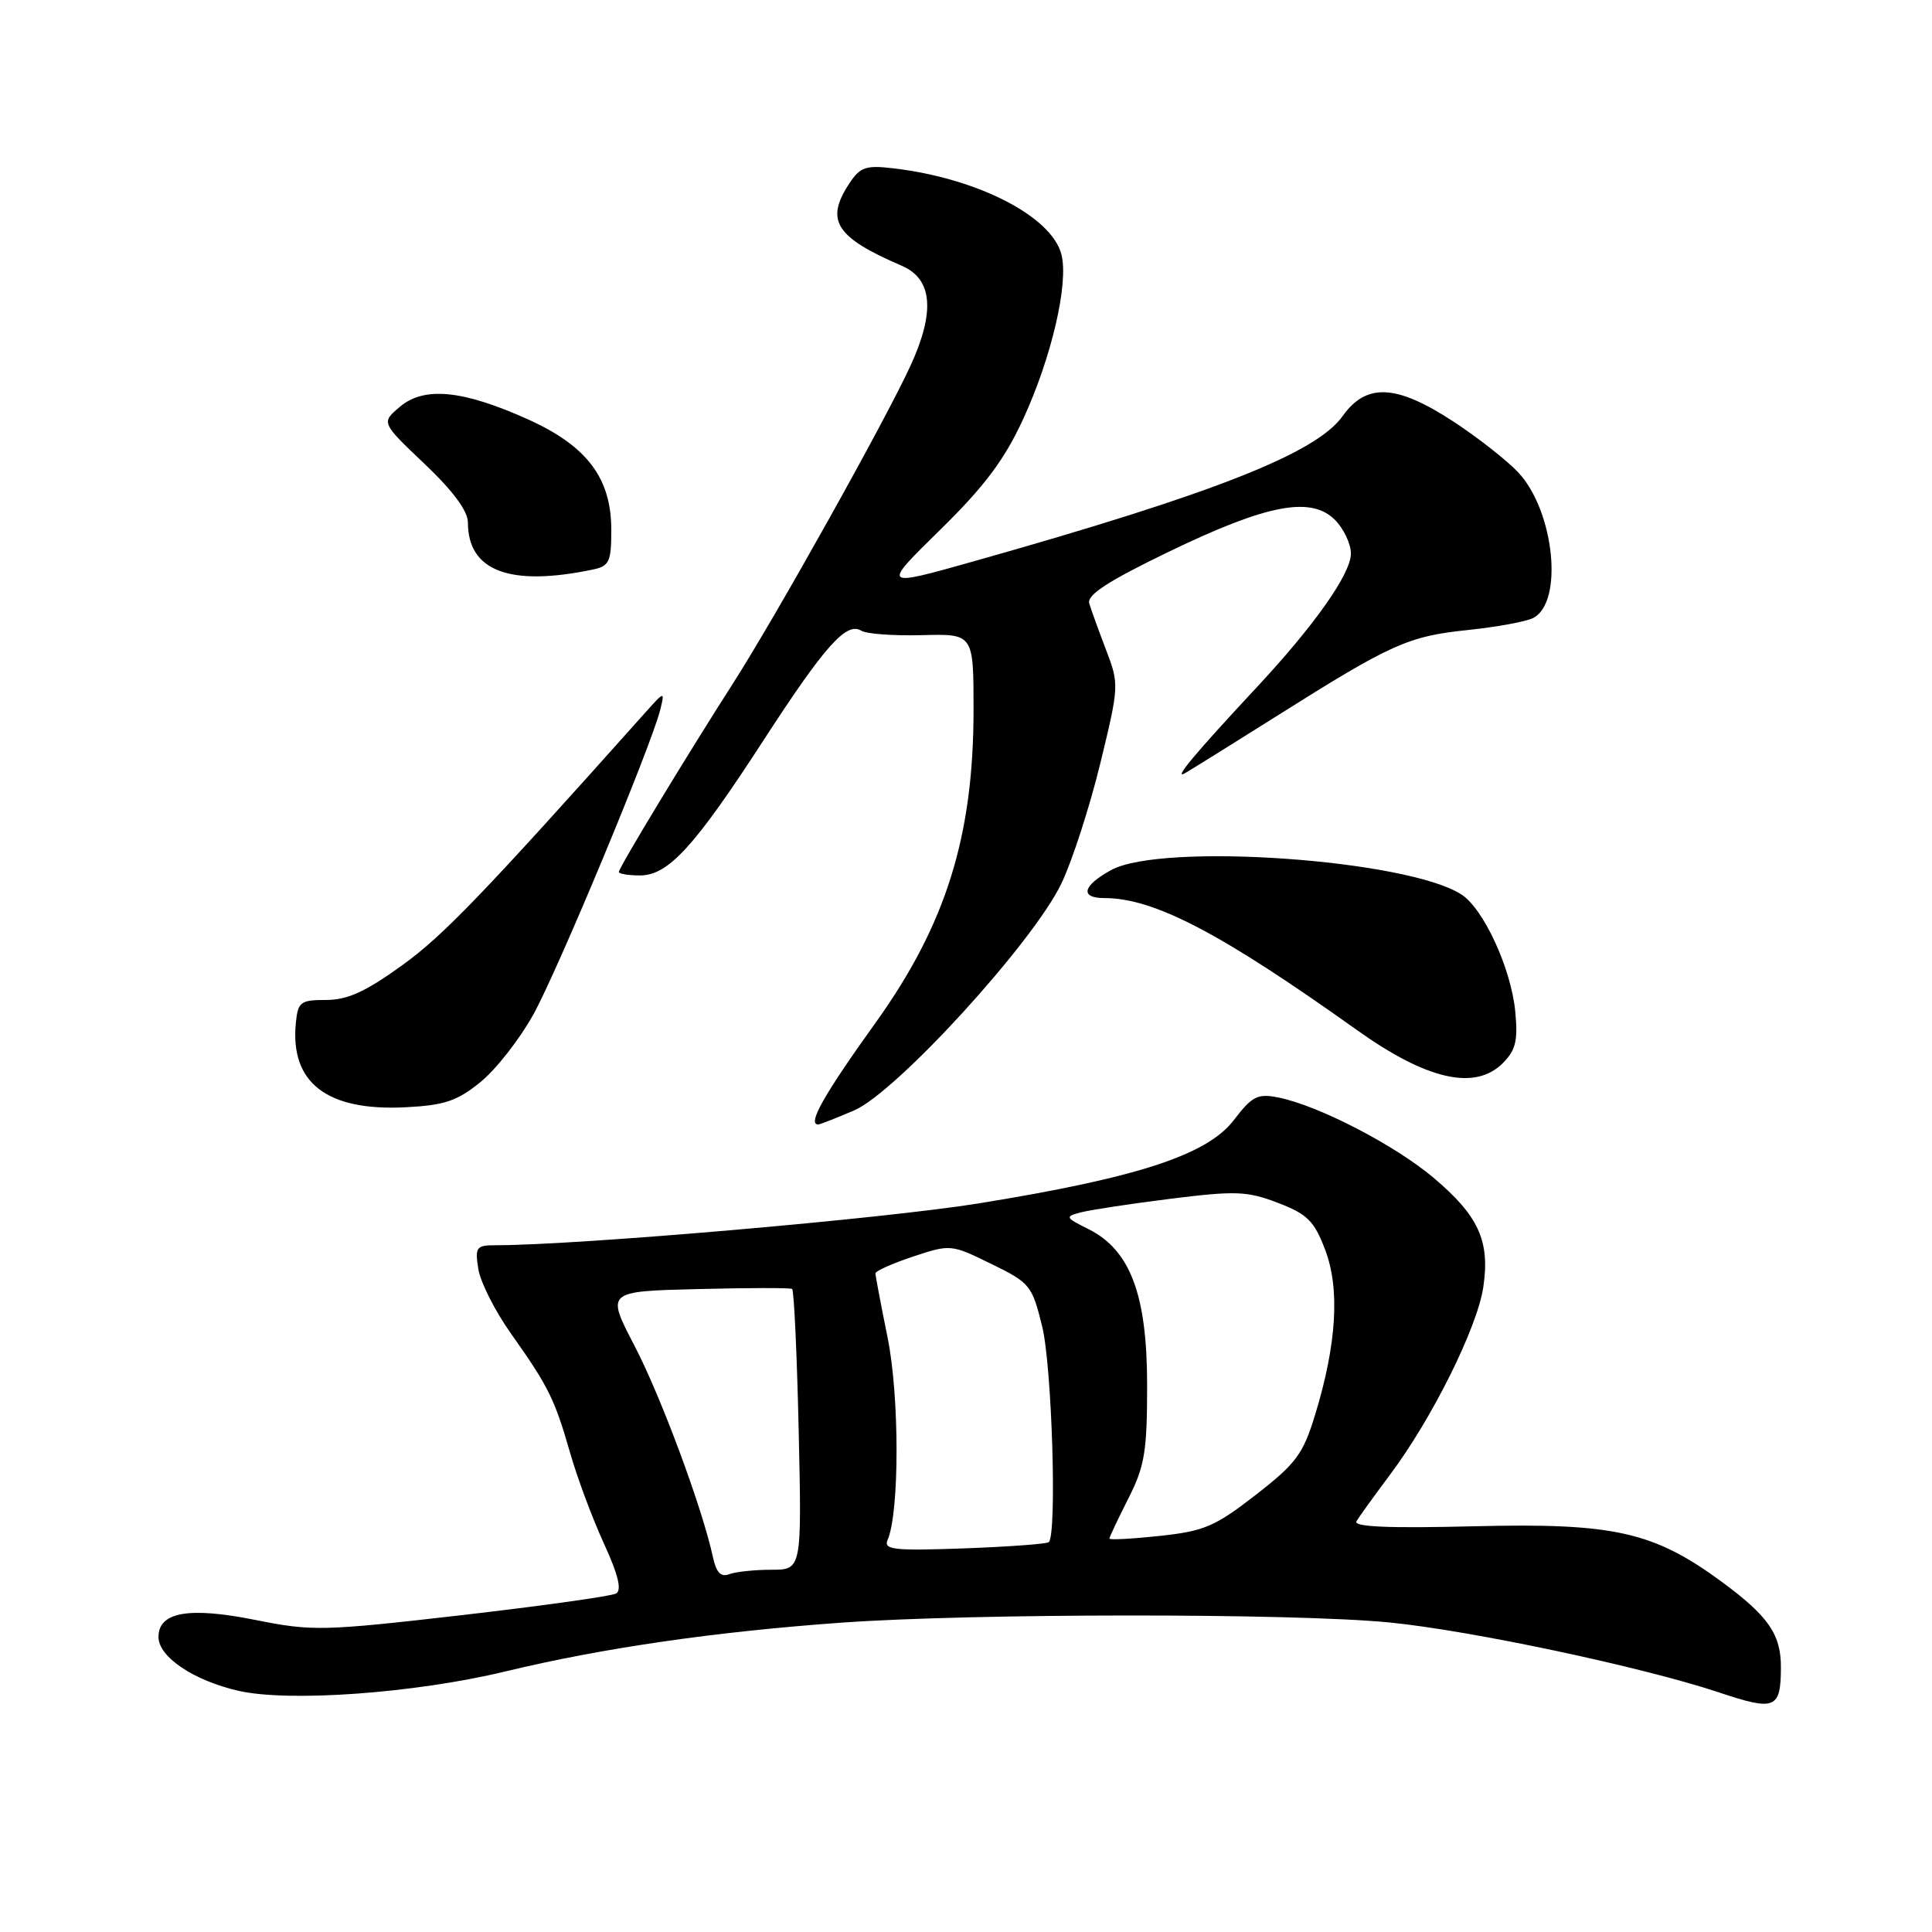 <?xml version="1.0" encoding="UTF-8" standalone="no"?>
<!DOCTYPE svg PUBLIC "-//W3C//DTD SVG 1.1//EN" "http://www.w3.org/Graphics/SVG/1.1/DTD/svg11.dtd" >
<svg xmlns="http://www.w3.org/2000/svg" xmlns:xlink="http://www.w3.org/1999/xlink" version="1.1" viewBox="0 0 256 256">
 <g >
 <path fill="currentColor"
d=" M 235.98 220.97 C 236.00 216.56 234.33 214.15 228.09 209.56 C 219.08 202.95 213.84 201.78 195.30 202.24 C 183.97 202.52 179.29 202.32 179.74 201.57 C 180.09 200.98 182.10 198.19 184.21 195.37 C 189.74 188.00 195.74 175.93 196.54 170.58 C 197.46 164.45 195.94 161.11 189.93 156.04 C 184.79 151.71 174.68 146.48 169.38 145.42 C 166.64 144.88 165.92 145.24 163.51 148.39 C 159.98 153.03 150.78 156.04 129.72 159.45 C 117.20 161.48 76.58 165.00 65.68 165.00 C 63.10 165.00 62.92 165.25 63.38 168.15 C 63.65 169.88 65.59 173.72 67.69 176.68 C 72.68 183.73 73.49 185.36 75.54 192.50 C 76.48 195.80 78.50 201.20 80.01 204.50 C 81.92 208.65 82.42 210.70 81.63 211.15 C 81.01 211.50 71.79 212.79 61.15 214.02 C 42.79 216.13 41.39 216.16 33.88 214.66 C 25.04 212.88 21.00 213.59 21.00 216.91 C 21.00 219.55 25.65 222.68 31.60 224.04 C 38.28 225.57 54.98 224.36 66.94 221.48 C 79.84 218.37 94.66 216.22 111.50 215.01 C 128.96 213.76 171.31 213.74 184.06 214.98 C 194.81 216.03 217.72 220.89 227.82 224.27 C 235.22 226.74 235.96 226.44 235.98 220.97 Z  M 113.17 147.14 C 118.78 144.73 136.93 124.85 140.65 117.05 C 142.08 114.06 144.39 106.91 145.79 101.17 C 148.29 90.90 148.30 90.66 146.56 86.12 C 145.59 83.58 144.59 80.81 144.33 79.96 C 144.00 78.83 146.80 77.01 154.91 73.09 C 167.87 66.83 173.71 65.71 176.88 68.88 C 178.05 70.05 179.00 72.06 179.00 73.36 C 179.00 76.01 174.21 82.82 166.59 91.00 C 158.34 99.85 155.40 103.37 157.00 102.46 C 157.82 101.99 163.36 98.54 169.30 94.80 C 184.37 85.30 186.57 84.31 194.50 83.48 C 198.35 83.08 202.25 82.36 203.17 81.88 C 207.20 79.79 205.96 67.73 201.19 62.61 C 199.71 61.03 195.84 57.99 192.59 55.86 C 185.02 50.91 181.05 50.71 177.90 55.14 C 174.40 60.06 160.84 65.40 129.12 74.35 C 116.81 77.82 116.81 77.82 124.56 70.22 C 130.46 64.43 133.08 60.94 135.56 55.56 C 139.32 47.42 141.62 37.59 140.65 33.74 C 139.38 28.67 129.49 23.59 118.33 22.30 C 114.71 21.87 113.96 22.14 112.51 24.35 C 109.31 29.23 110.73 31.45 119.50 35.22 C 123.56 36.97 123.94 41.28 120.65 48.45 C 117.37 55.62 102.80 81.69 97.16 90.50 C 90.97 100.16 82.00 114.97 82.00 115.54 C 82.00 115.79 83.26 116.00 84.80 116.00 C 88.56 116.00 92.04 112.18 101.23 98.00 C 109.29 85.58 112.16 82.36 114.12 83.57 C 114.81 84.00 118.43 84.26 122.18 84.16 C 129.00 83.98 129.00 83.98 129.00 94.07 C 129.00 110.82 125.33 122.53 116.03 135.50 C 109.15 145.09 106.94 149.00 108.42 149.00 C 108.65 149.00 110.78 148.16 113.17 147.14 Z  M 63.64 143.40 C 65.69 141.75 68.84 137.72 70.66 134.45 C 73.93 128.54 86.32 98.78 87.50 94.00 C 88.10 91.55 88.06 91.56 85.43 94.50 C 63.99 118.51 58.75 123.96 53.31 127.89 C 48.45 131.40 46.05 132.50 43.22 132.50 C 39.80 132.50 39.48 132.75 39.20 135.56 C 38.43 143.48 43.31 147.24 53.71 146.72 C 58.87 146.46 60.56 145.90 63.64 143.40 Z  M 199.12 140.88 C 200.84 139.16 201.15 137.90 200.78 134.03 C 200.23 128.34 196.59 120.42 193.64 118.52 C 186.46 113.88 153.97 111.61 147.25 115.28 C 143.44 117.36 143.04 119.00 146.34 119.00 C 152.93 119.00 161.76 123.62 179.79 136.48 C 189.07 143.10 195.45 144.55 199.12 140.88 Z  M 78.50 75.48 C 80.74 75.02 81.00 74.47 81.00 70.21 C 81.00 63.33 77.77 59.07 69.88 55.53 C 61.30 51.68 56.20 51.18 52.99 53.90 C 50.50 56.00 50.50 56.00 56.25 61.46 C 60.03 65.05 62.00 67.71 62.00 69.23 C 62.00 75.66 67.54 77.76 78.50 75.48 Z  M 94.47 206.34 C 93.08 199.86 87.57 185.02 84.07 178.31 C 80.32 171.11 80.32 171.11 92.41 170.81 C 99.06 170.64 104.71 170.63 104.96 170.79 C 105.21 170.95 105.60 179.39 105.83 189.54 C 106.24 208.00 106.24 208.00 102.20 208.00 C 99.98 208.00 97.47 208.27 96.62 208.59 C 95.52 209.01 94.91 208.37 94.47 206.34 Z  M 117.62 204.03 C 119.19 200.39 119.19 185.04 117.62 177.28 C 116.73 172.89 116.00 169.04 116.00 168.73 C 116.00 168.42 118.25 167.41 120.99 166.50 C 125.93 164.86 126.04 164.87 131.34 167.47 C 136.49 169.98 136.76 170.32 138.10 175.79 C 139.39 181.06 140.07 203.30 138.97 204.34 C 138.71 204.58 133.65 204.95 127.73 205.17 C 118.36 205.50 117.04 205.35 117.62 204.03 Z  M 147.00 203.87 C 147.01 203.66 148.13 201.29 149.50 198.58 C 151.68 194.30 152.00 192.35 152.00 183.54 C 152.00 171.56 149.77 165.64 144.24 162.87 C 141.13 161.32 141.08 161.21 143.24 160.64 C 144.48 160.32 149.83 159.50 155.13 158.84 C 163.72 157.77 165.25 157.82 169.32 159.38 C 173.22 160.87 174.13 161.77 175.58 165.57 C 177.56 170.76 177.13 178.06 174.27 187.43 C 172.67 192.68 171.75 193.92 166.38 198.09 C 161.00 202.27 159.55 202.89 153.65 203.52 C 149.99 203.91 147.00 204.07 147.00 203.87 Z "/>
</g>
</svg>